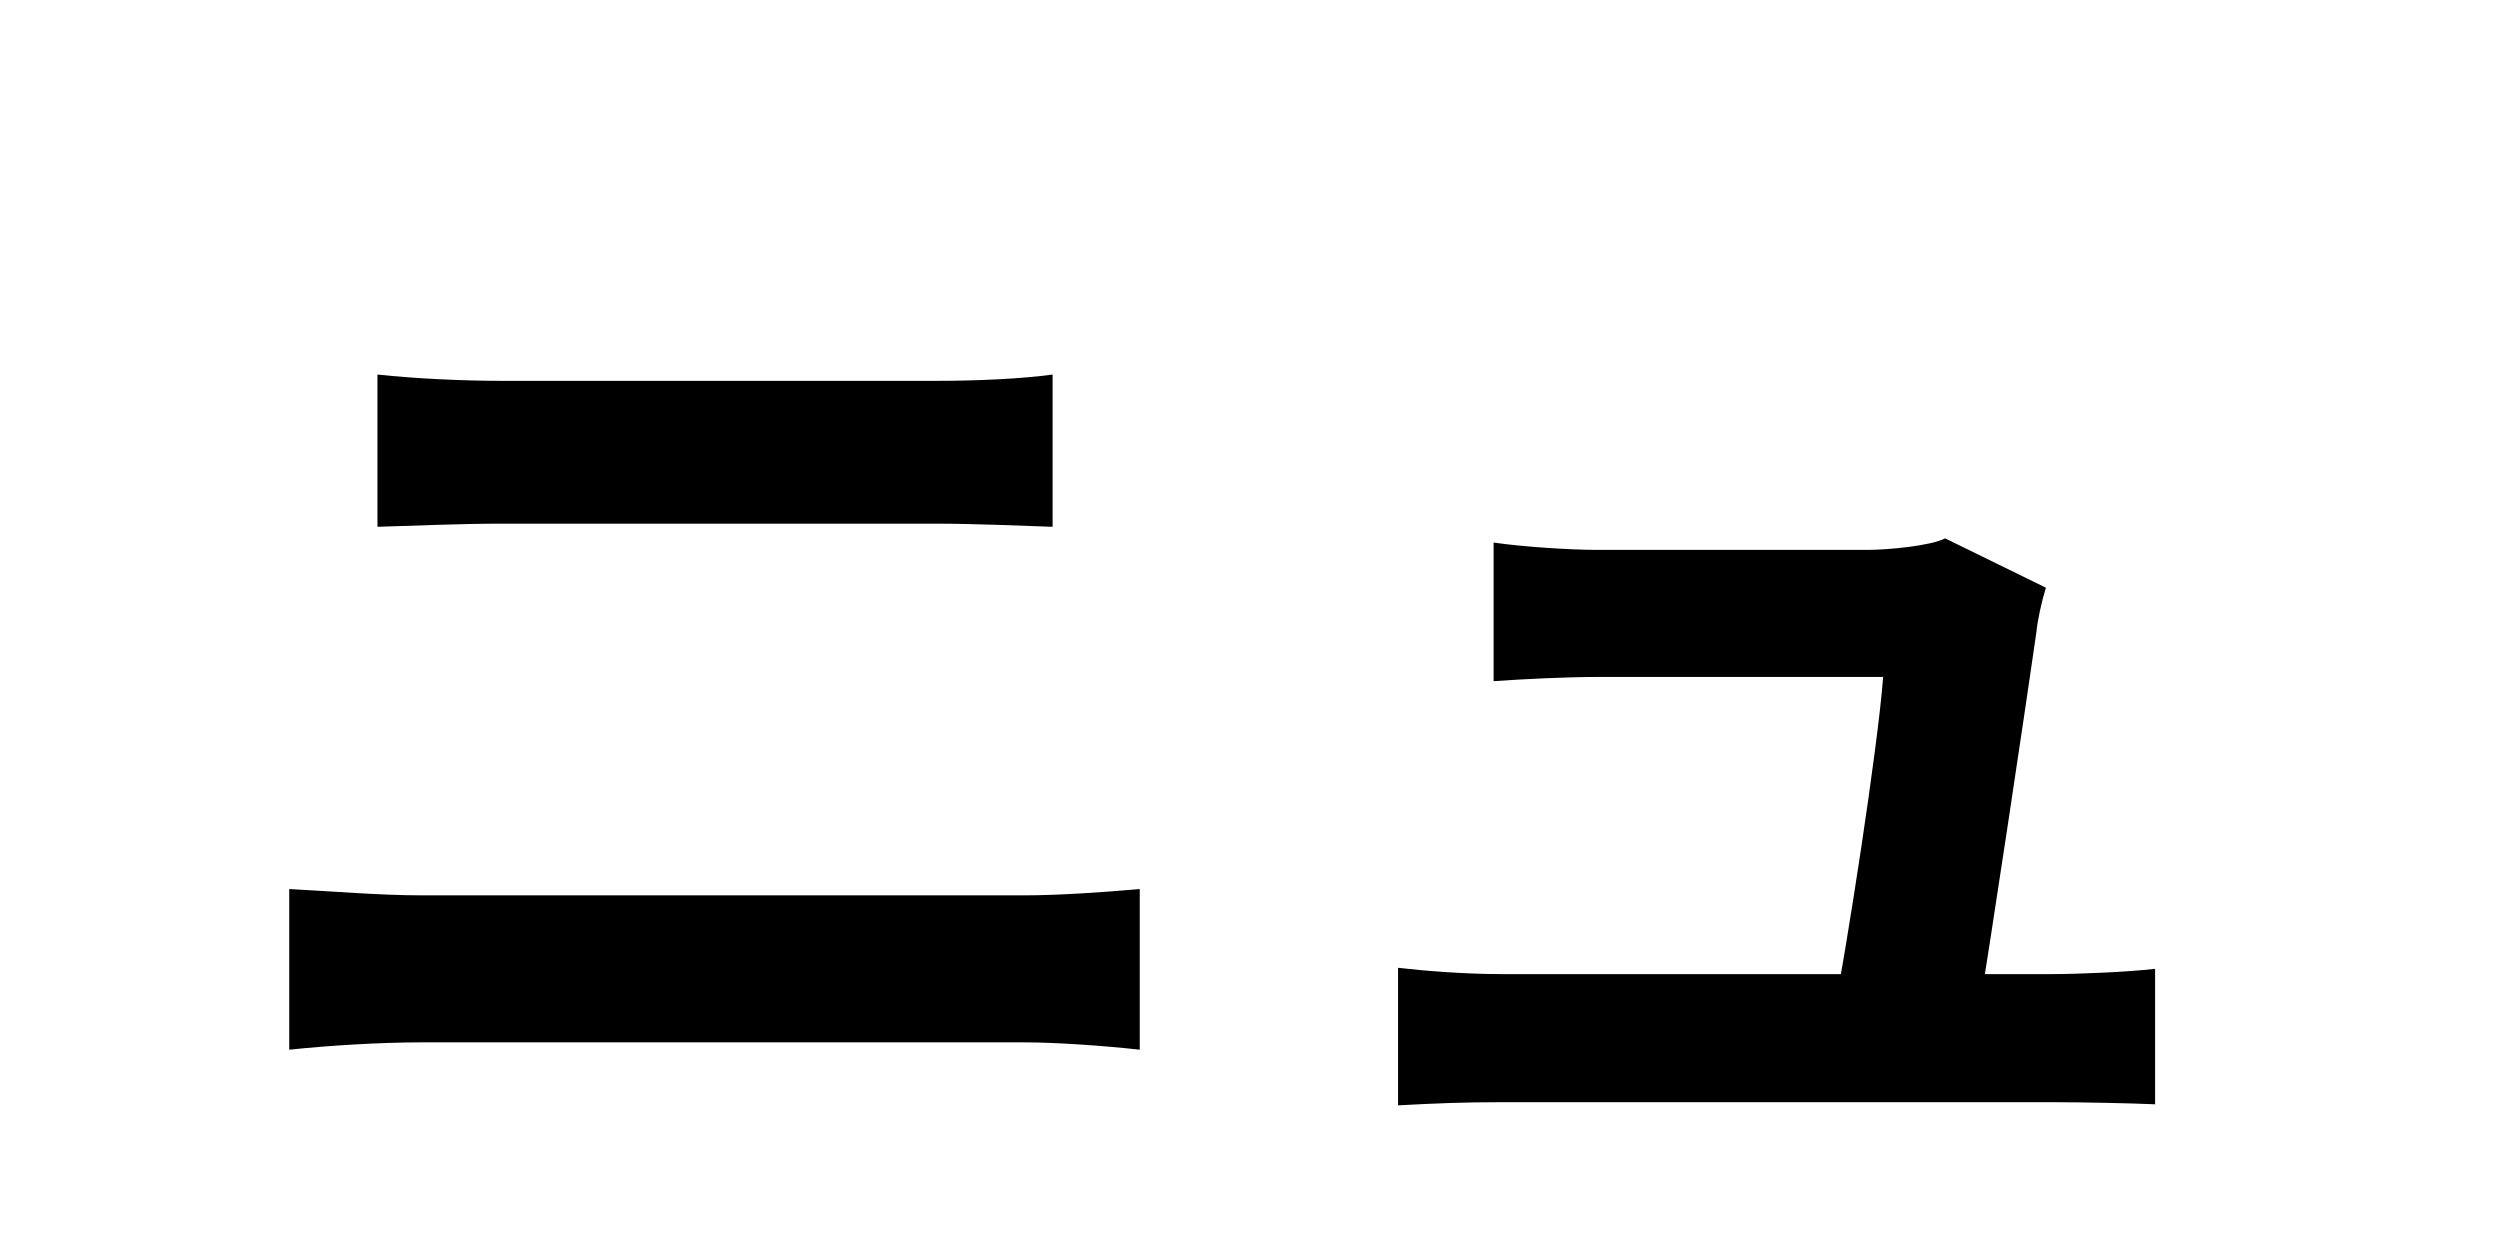 <svg width="200" height="100" viewBox="0 0 200 100" fill="none" xmlns="http://www.w3.org/2000/svg">
<path d="M30.196 29.964V42.144C33.052 42.06 36.916 41.892 40.108 41.892C44.812 41.892 70.432 41.892 74.884 41.892C77.824 41.892 81.772 42.06 84.208 42.144V29.964C81.772 30.3 78.244 30.468 74.884 30.468C70.264 30.468 47.164 30.468 40.108 30.468C37.168 30.468 33.304 30.3 30.196 29.964ZM23.14 71.124V83.976C26.332 83.64 30.364 83.388 33.724 83.388C39.016 83.388 76.648 83.388 81.94 83.388C84.376 83.388 88.156 83.64 91.18 83.976V71.124C88.324 71.376 84.712 71.628 81.94 71.628C76.648 71.628 39.016 71.628 33.724 71.628C30.364 71.628 26.416 71.292 23.14 71.124ZM163.672 47.016L155.608 43.068C154.516 43.656 151.072 43.992 149.392 43.992C145.36 43.992 132.088 43.992 127.804 43.992C125.62 43.992 121.756 43.74 119.488 43.404V54.492C121.924 54.324 125.284 54.156 127.888 54.156C130.324 54.156 146.62 54.156 150.652 54.156C150.232 59.784 147.712 75.996 146.62 81.54H158.212C159.22 75.492 162.076 56.424 162.916 50.544C163 49.62 163.336 48.108 163.672 47.016ZM111.844 77.424V88.428C114.952 88.26 117.136 88.176 120.076 88.176C124.36 88.176 159.976 88.176 164.344 88.176C166.528 88.176 170.644 88.26 172.408 88.344V77.508C170.224 77.76 166.276 77.928 164.176 77.928C160.06 77.928 125.116 77.928 120.076 77.928C117.22 77.928 114.028 77.676 111.844 77.424Z" fill="black"/>
</svg>
